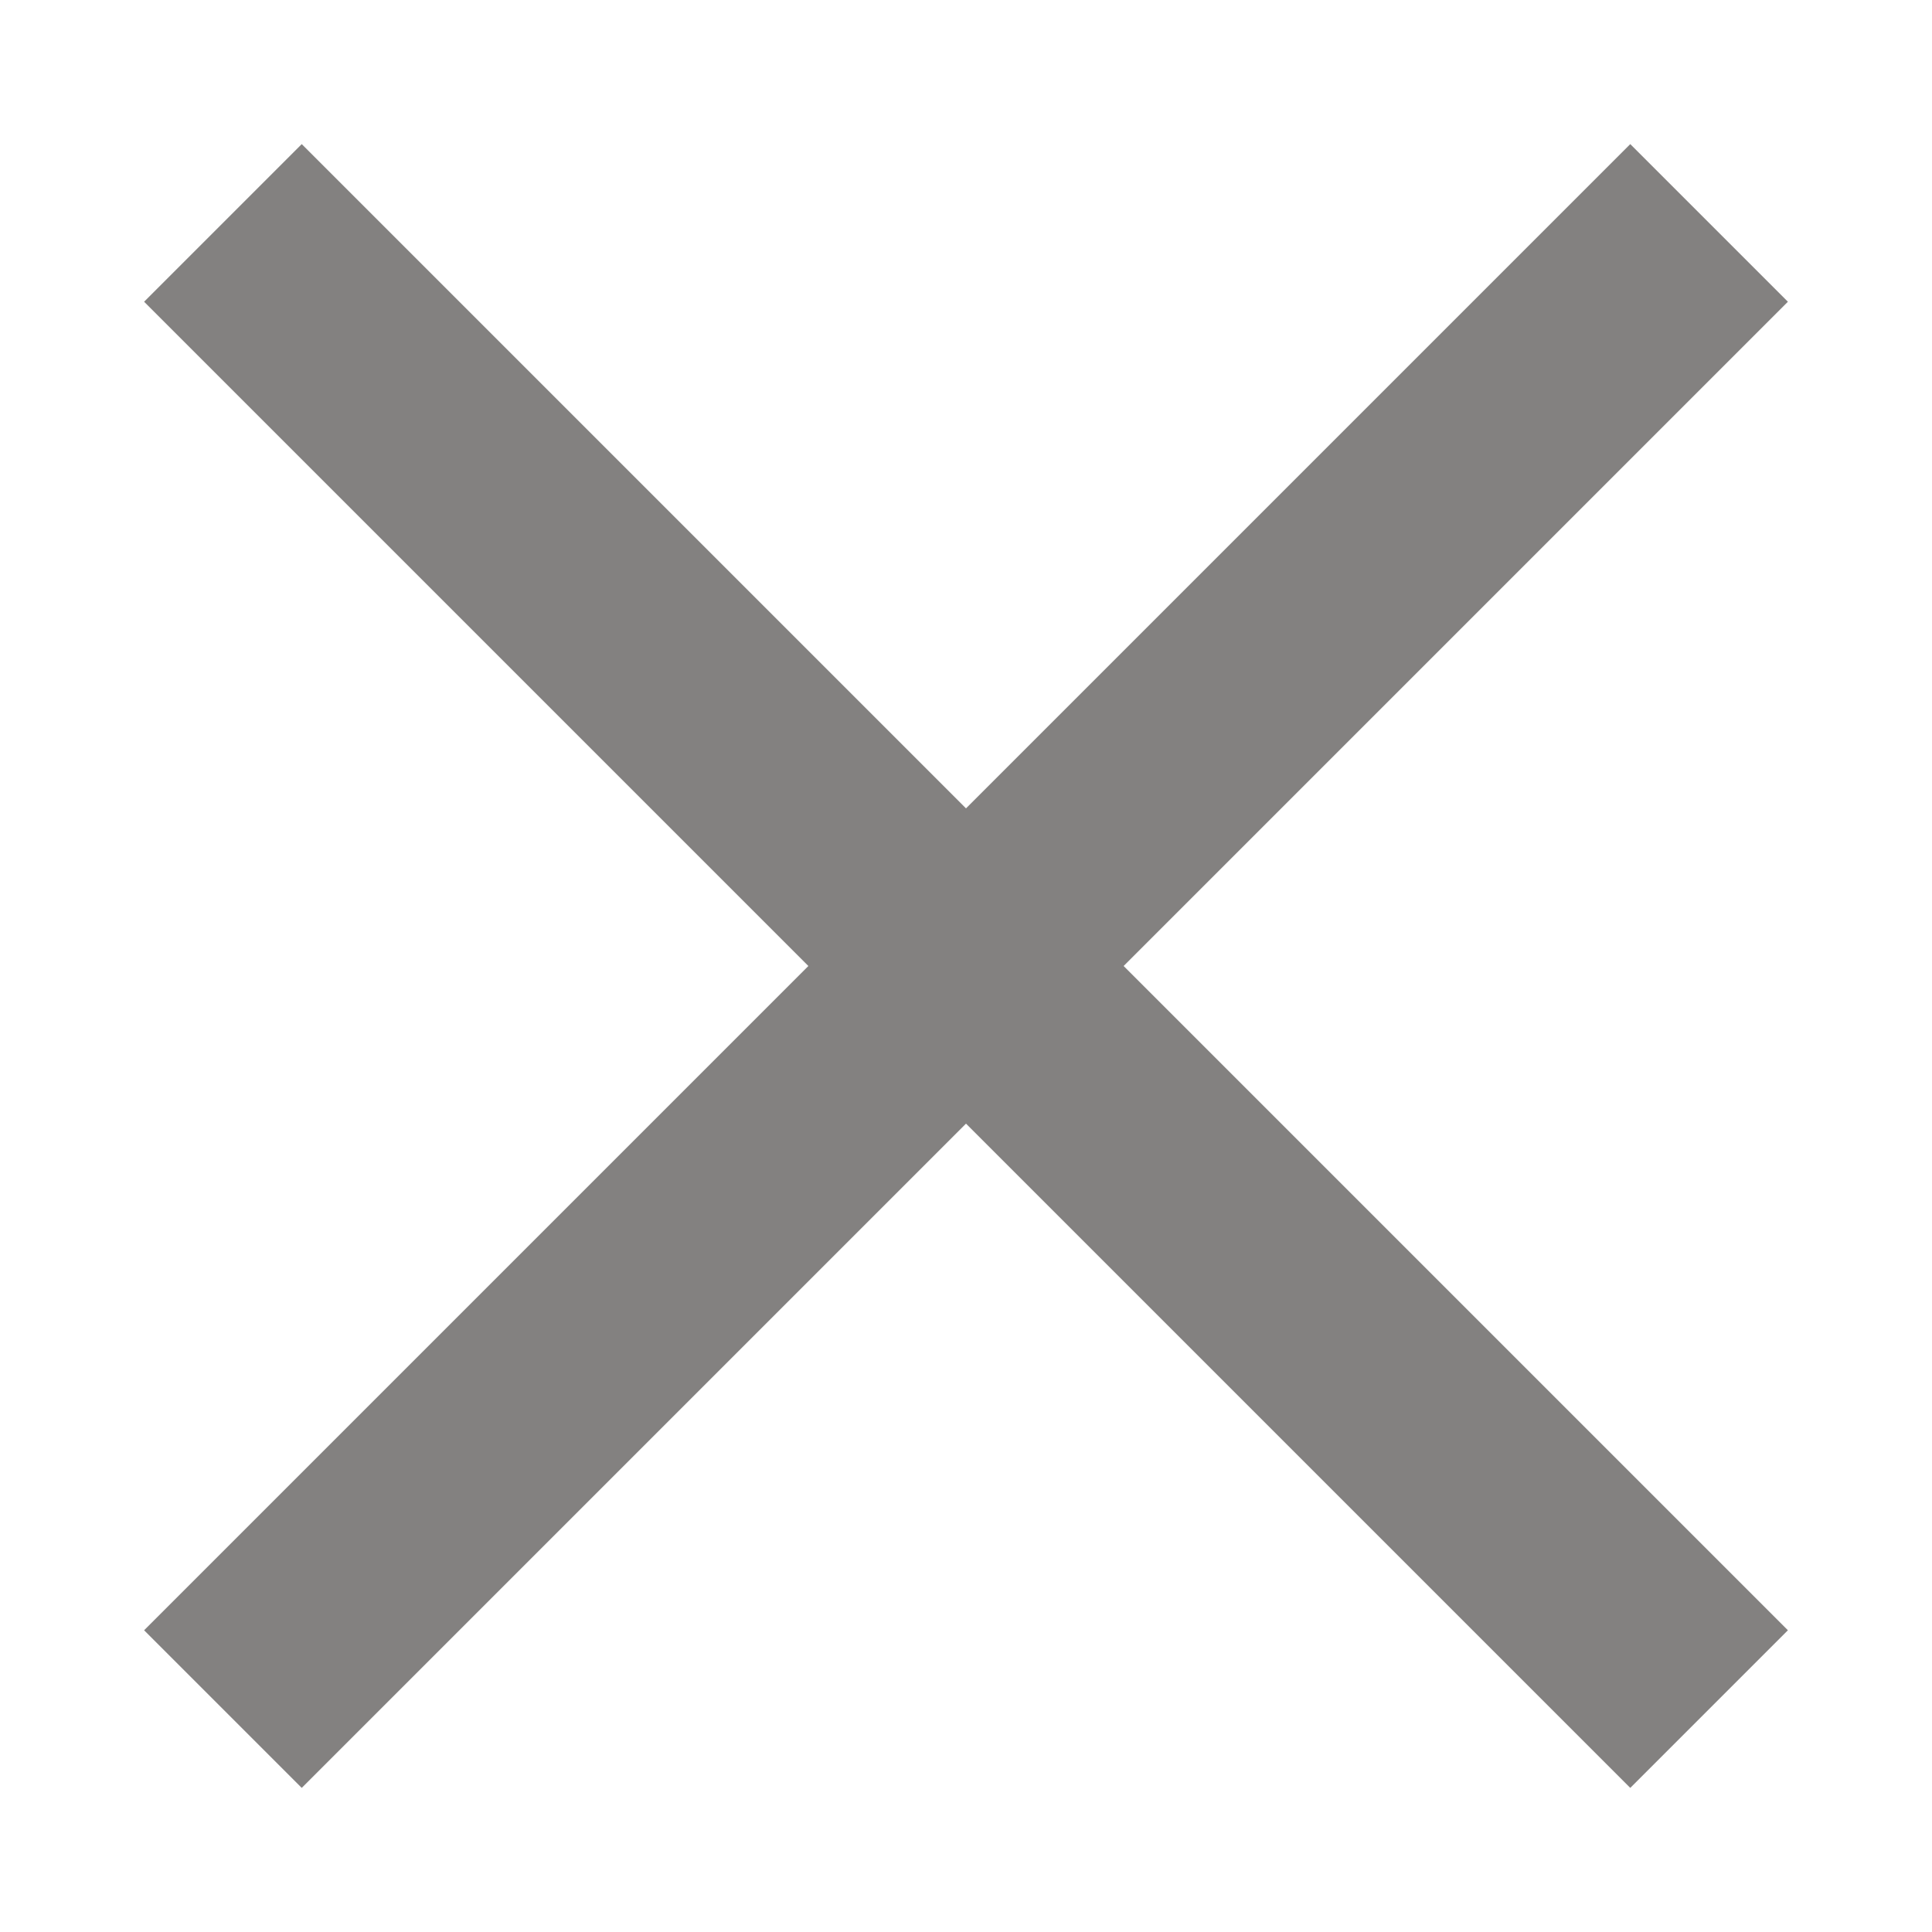 <?xml version="1.0" encoding="UTF-8" standalone="no"?>
<svg xmlns="http://www.w3.org/2000/svg" width="13" height="13">
    <path d="M1.5,1.5 l10,10 M1.5,11.5 l10,-10" stroke="#838180" stroke-width="1.5"/>
</svg>
